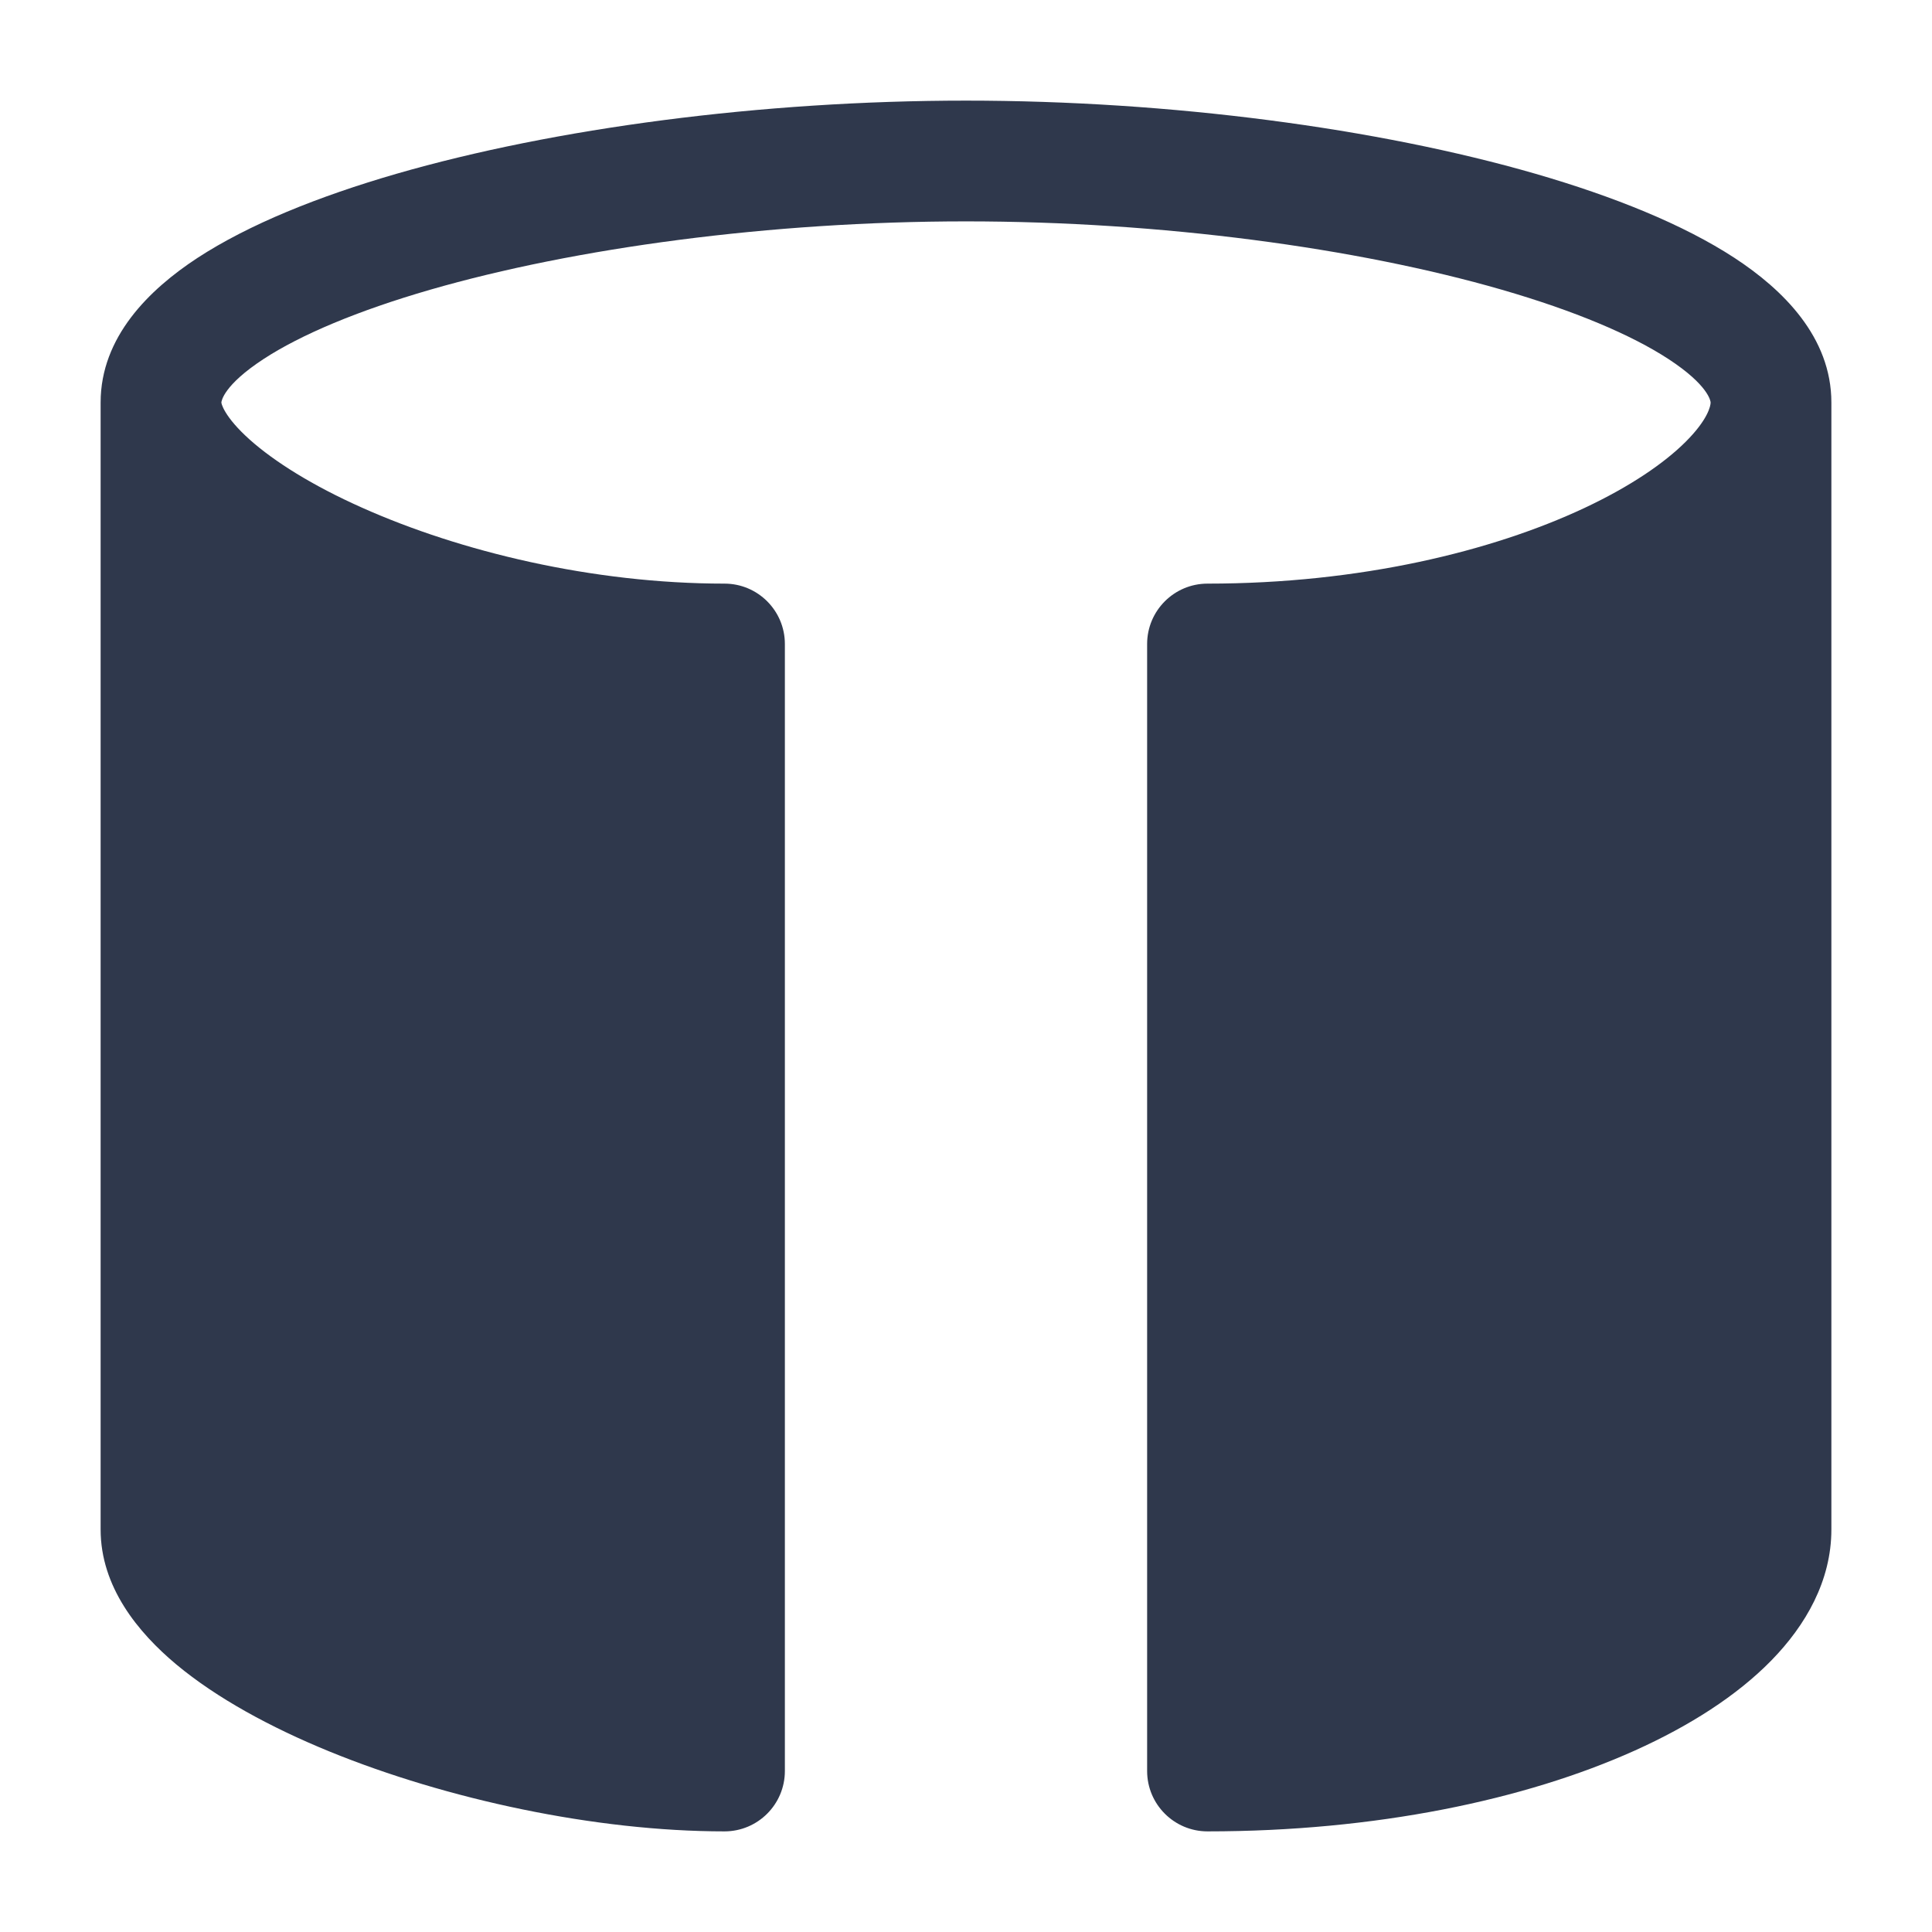 <svg width="24" height="24" viewBox="0 0 24 24" fill="none" xmlns="http://www.w3.org/2000/svg">
<path fill-rule="evenodd" clip-rule="evenodd" d="M2.801 5.119C2.754 5.041 2.75 5.003 2.75 5C2.751 4.981 2.78 4.783 3.274 4.46C3.735 4.159 4.439 3.861 5.344 3.599C7.144 3.079 9.573 2.75 12 2.75C14.427 2.75 16.856 3.079 18.656 3.599C19.561 3.861 20.265 4.159 20.726 4.46C21.225 4.786 21.25 4.985 21.25 5C21.25 5.041 21.218 5.211 20.939 5.489C20.674 5.753 20.254 6.042 19.681 6.311C18.54 6.846 16.901 7.25 15 7.25C14.586 7.25 14.25 7.586 14.25 8V22C14.25 22.414 14.586 22.75 15 22.75C17.085 22.75 18.944 22.36 20.308 21.746C20.988 21.44 21.576 21.065 22.005 20.626C22.432 20.189 22.75 19.636 22.75 19V5C22.75 4.186 22.146 3.596 21.547 3.204C20.91 2.788 20.046 2.44 19.072 2.158C17.115 1.593 14.543 1.25 12 1.25C9.457 1.25 6.885 1.593 4.928 2.158C3.954 2.44 3.091 2.788 2.453 3.204C1.854 3.596 1.25 4.186 1.25 5V19C1.25 19.713 1.714 20.279 2.192 20.678C2.694 21.096 3.363 21.459 4.091 21.757C5.548 22.352 7.394 22.75 9 22.75C9.414 22.75 9.75 22.414 9.75 22V8C9.75 7.586 9.414 7.25 9 7.25C7.36 7.25 5.714 6.851 4.494 6.305C3.882 6.032 3.409 5.735 3.102 5.461C2.949 5.324 2.854 5.208 2.801 5.119Z" fill="#2F384C"/>
</svg>
